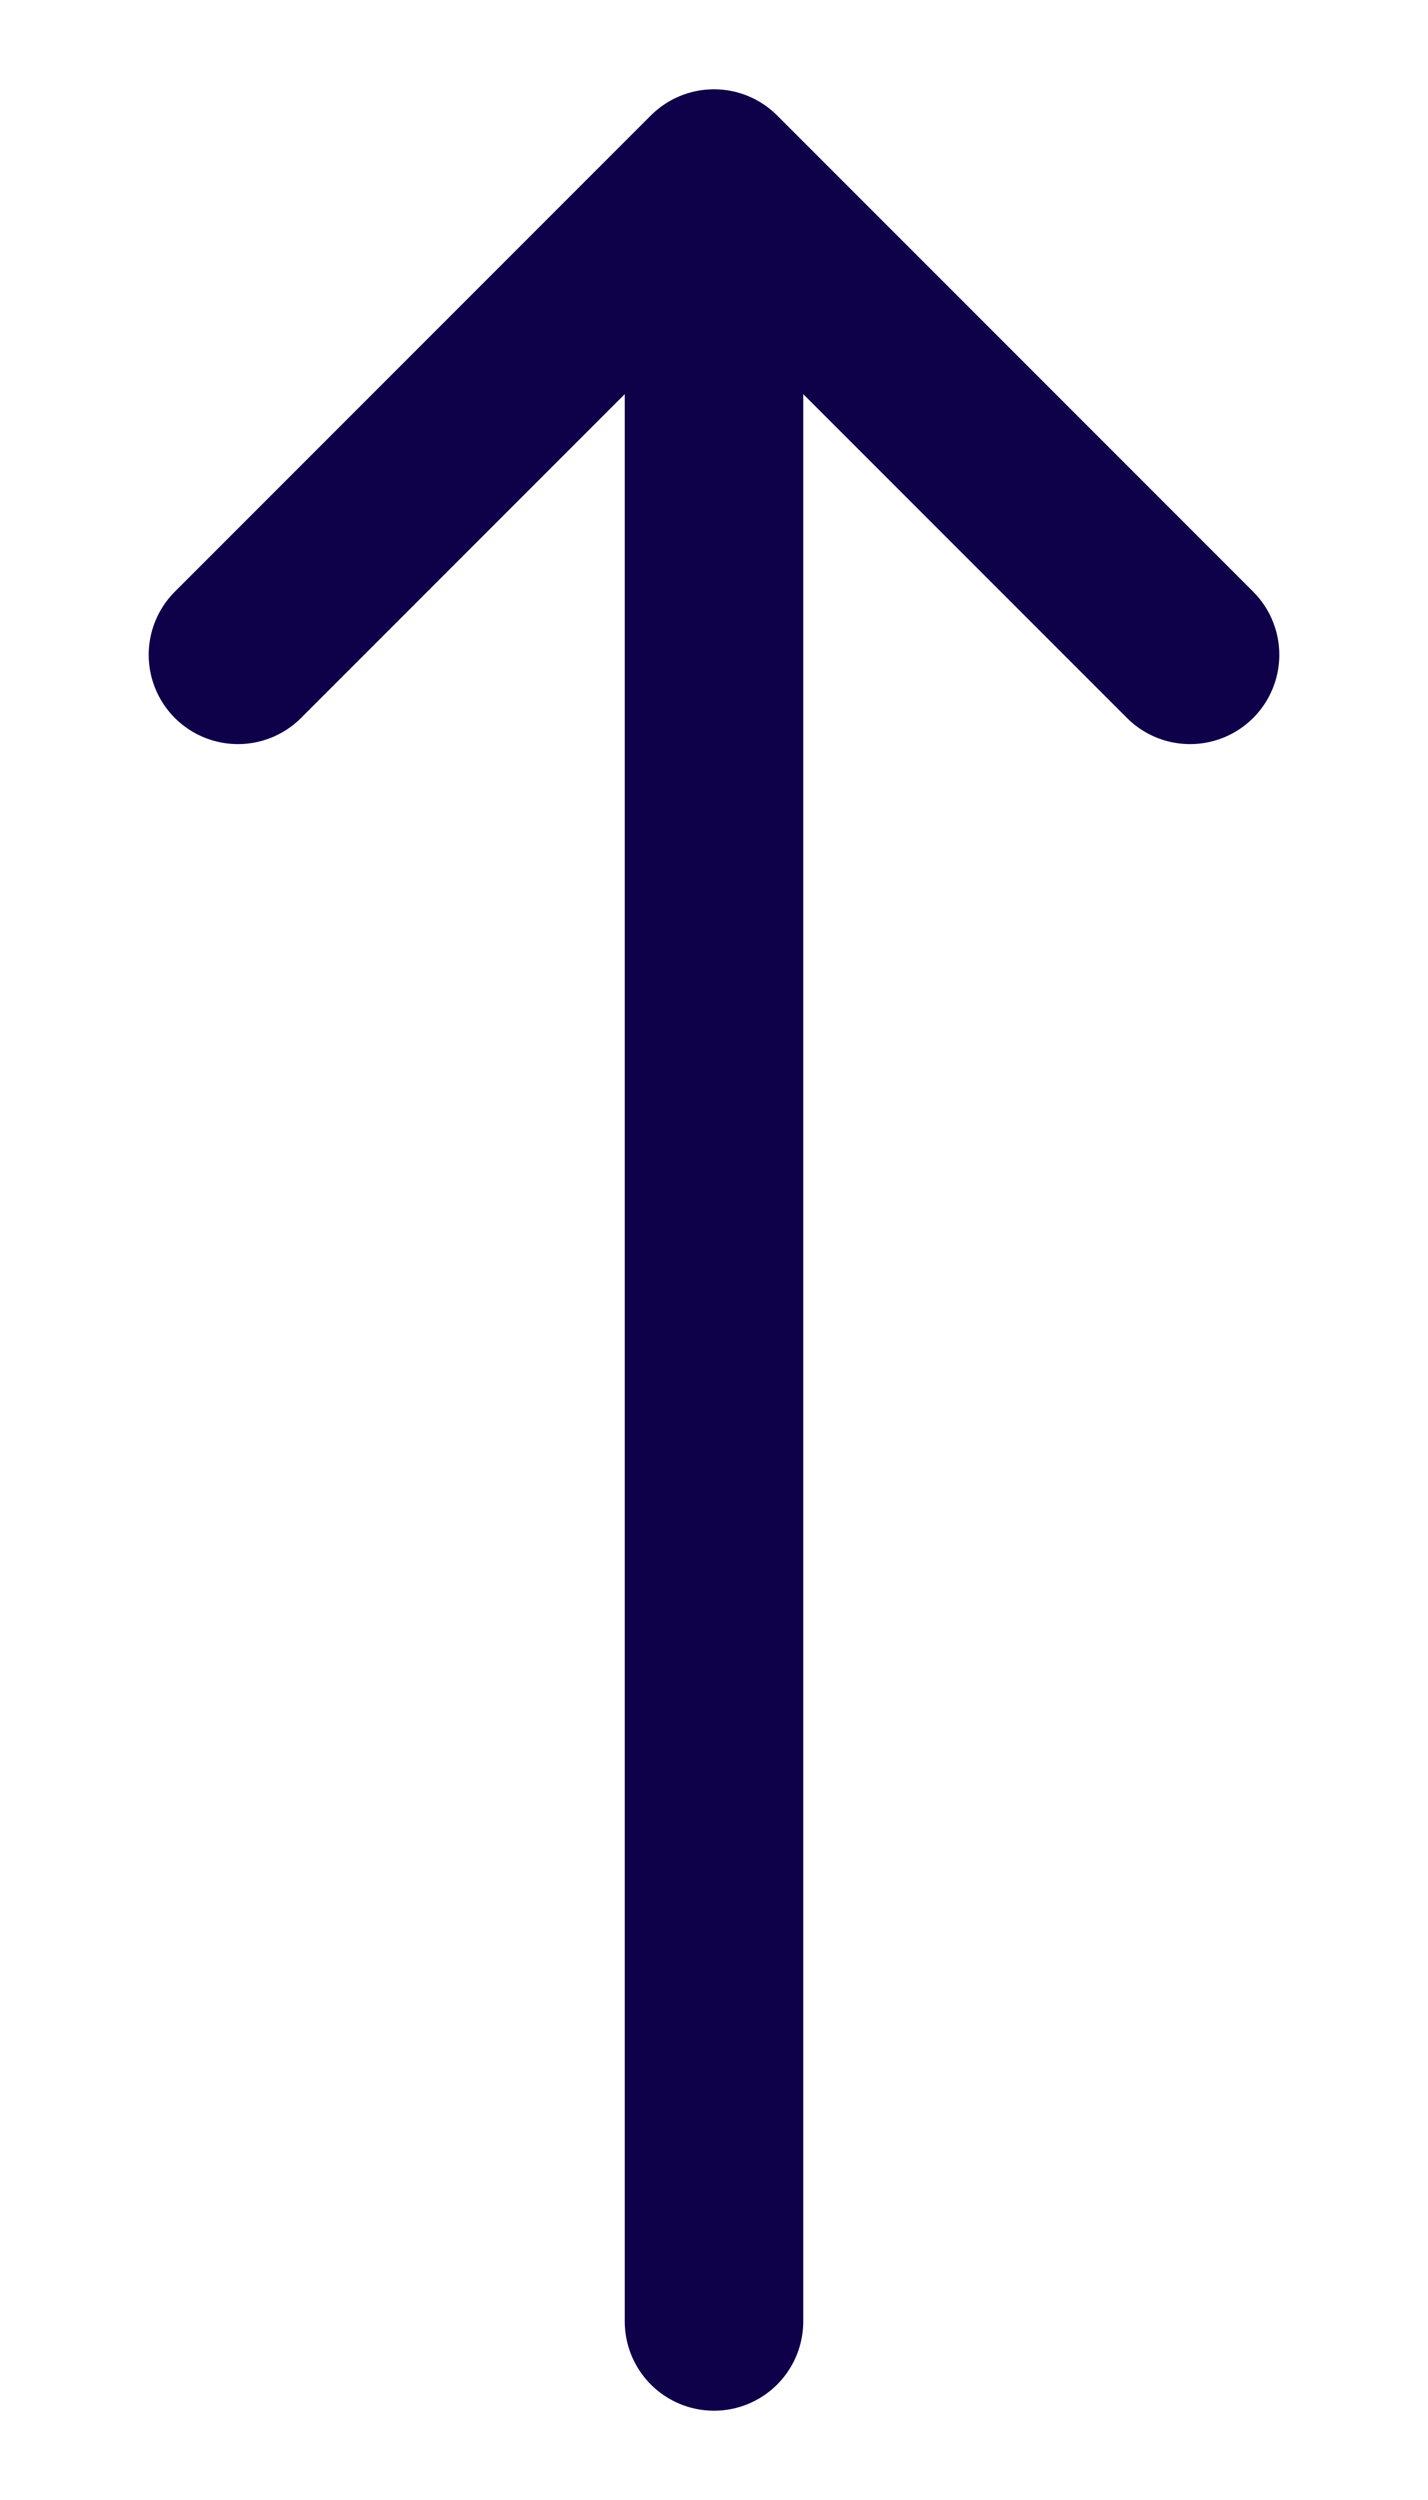 <svg width="8" height="14" viewBox="0 0 8 14" fill="none" xmlns="http://www.w3.org/2000/svg">
<path d="M4 1L1.333 3.667M4 1L4 13L4 1ZM4 1L6.667 3.667L4 1Z" stroke="#0F004A" stroke-linecap="round" stroke-linejoin="round"/>
</svg>
